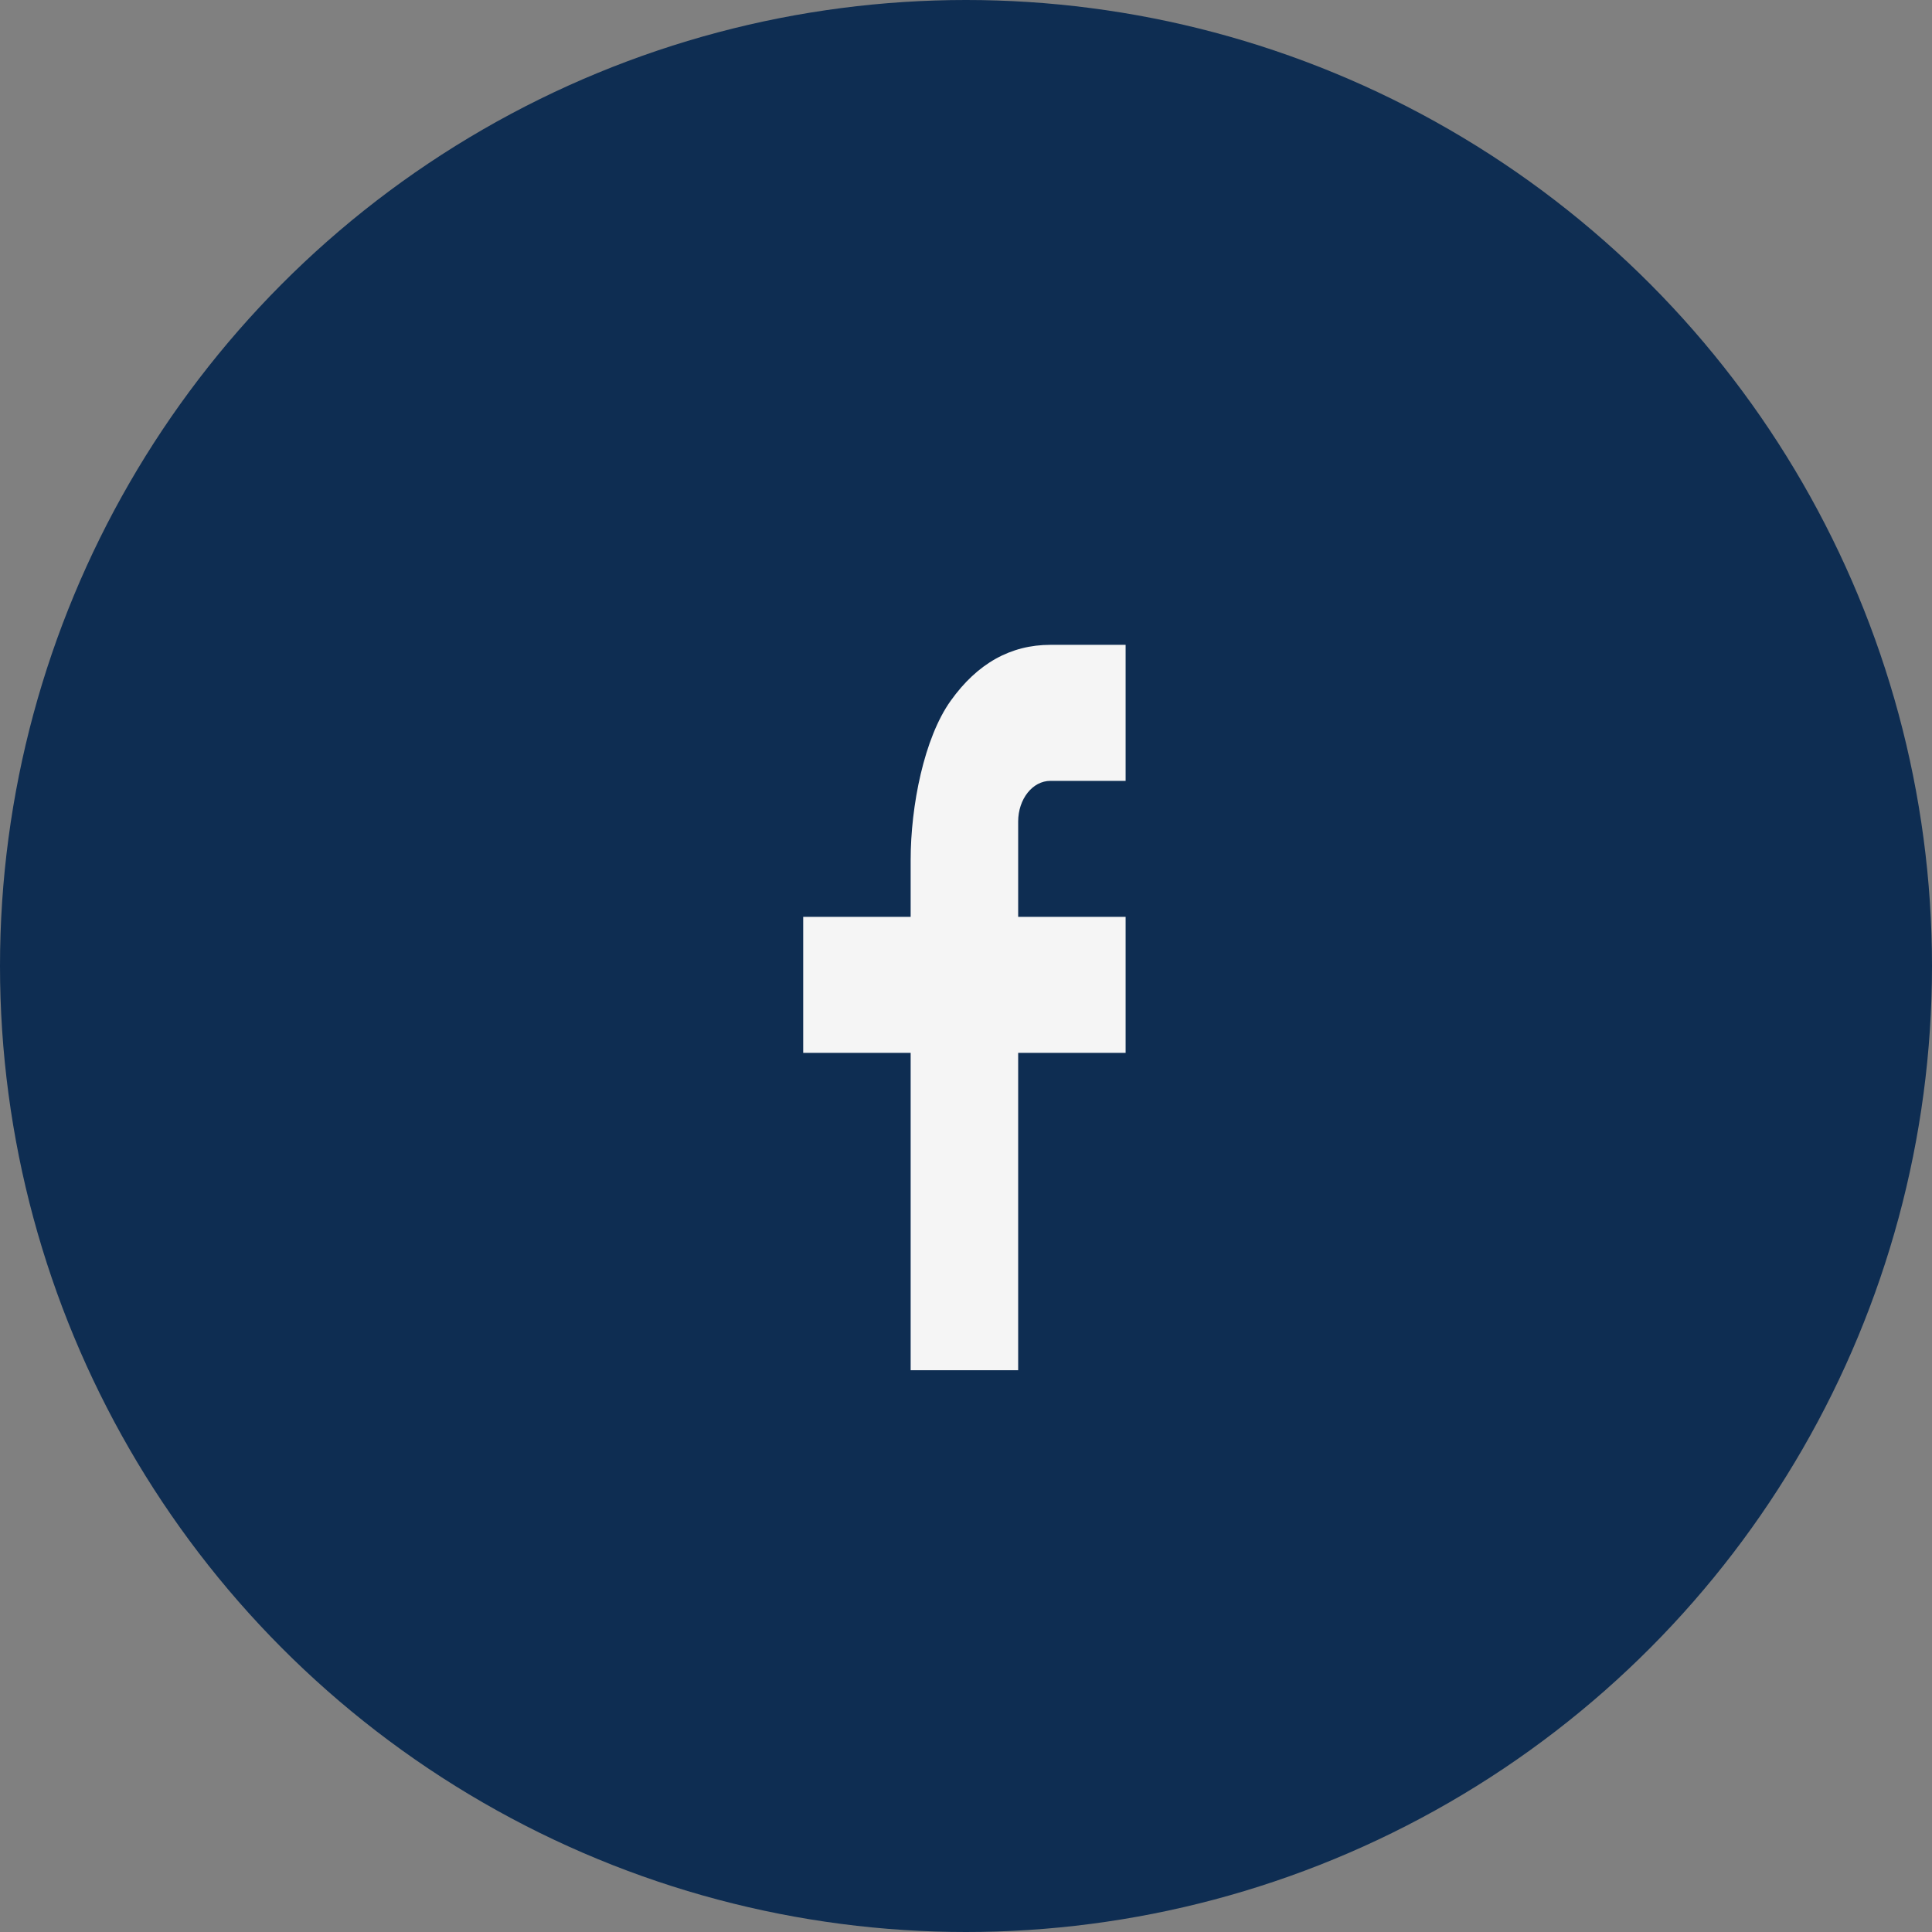<svg width="34" height="34" viewBox="0 0 34 34" fill="none" xmlns="http://www.w3.org/2000/svg">
  <rect x="0" y="0" width="34" height="34" fill="#808080" stroke="none"/>
  <circle cx="17" cy="17" r="17" fill="#0E2D52"/>
  <path d="M17.918 16.135H19.809V18.529H17.918V24.114H16.026V18.529H14.135V16.135H16.026V15.134C16.026 14.185 16.262 12.987 16.731 12.332C17.2 11.675 17.786 11.348 18.487 11.348H19.809V13.742H18.485C18.171 13.742 17.918 14.062 17.918 14.459V16.135Z" fill="#F5F5F5"/>
  </svg>
  